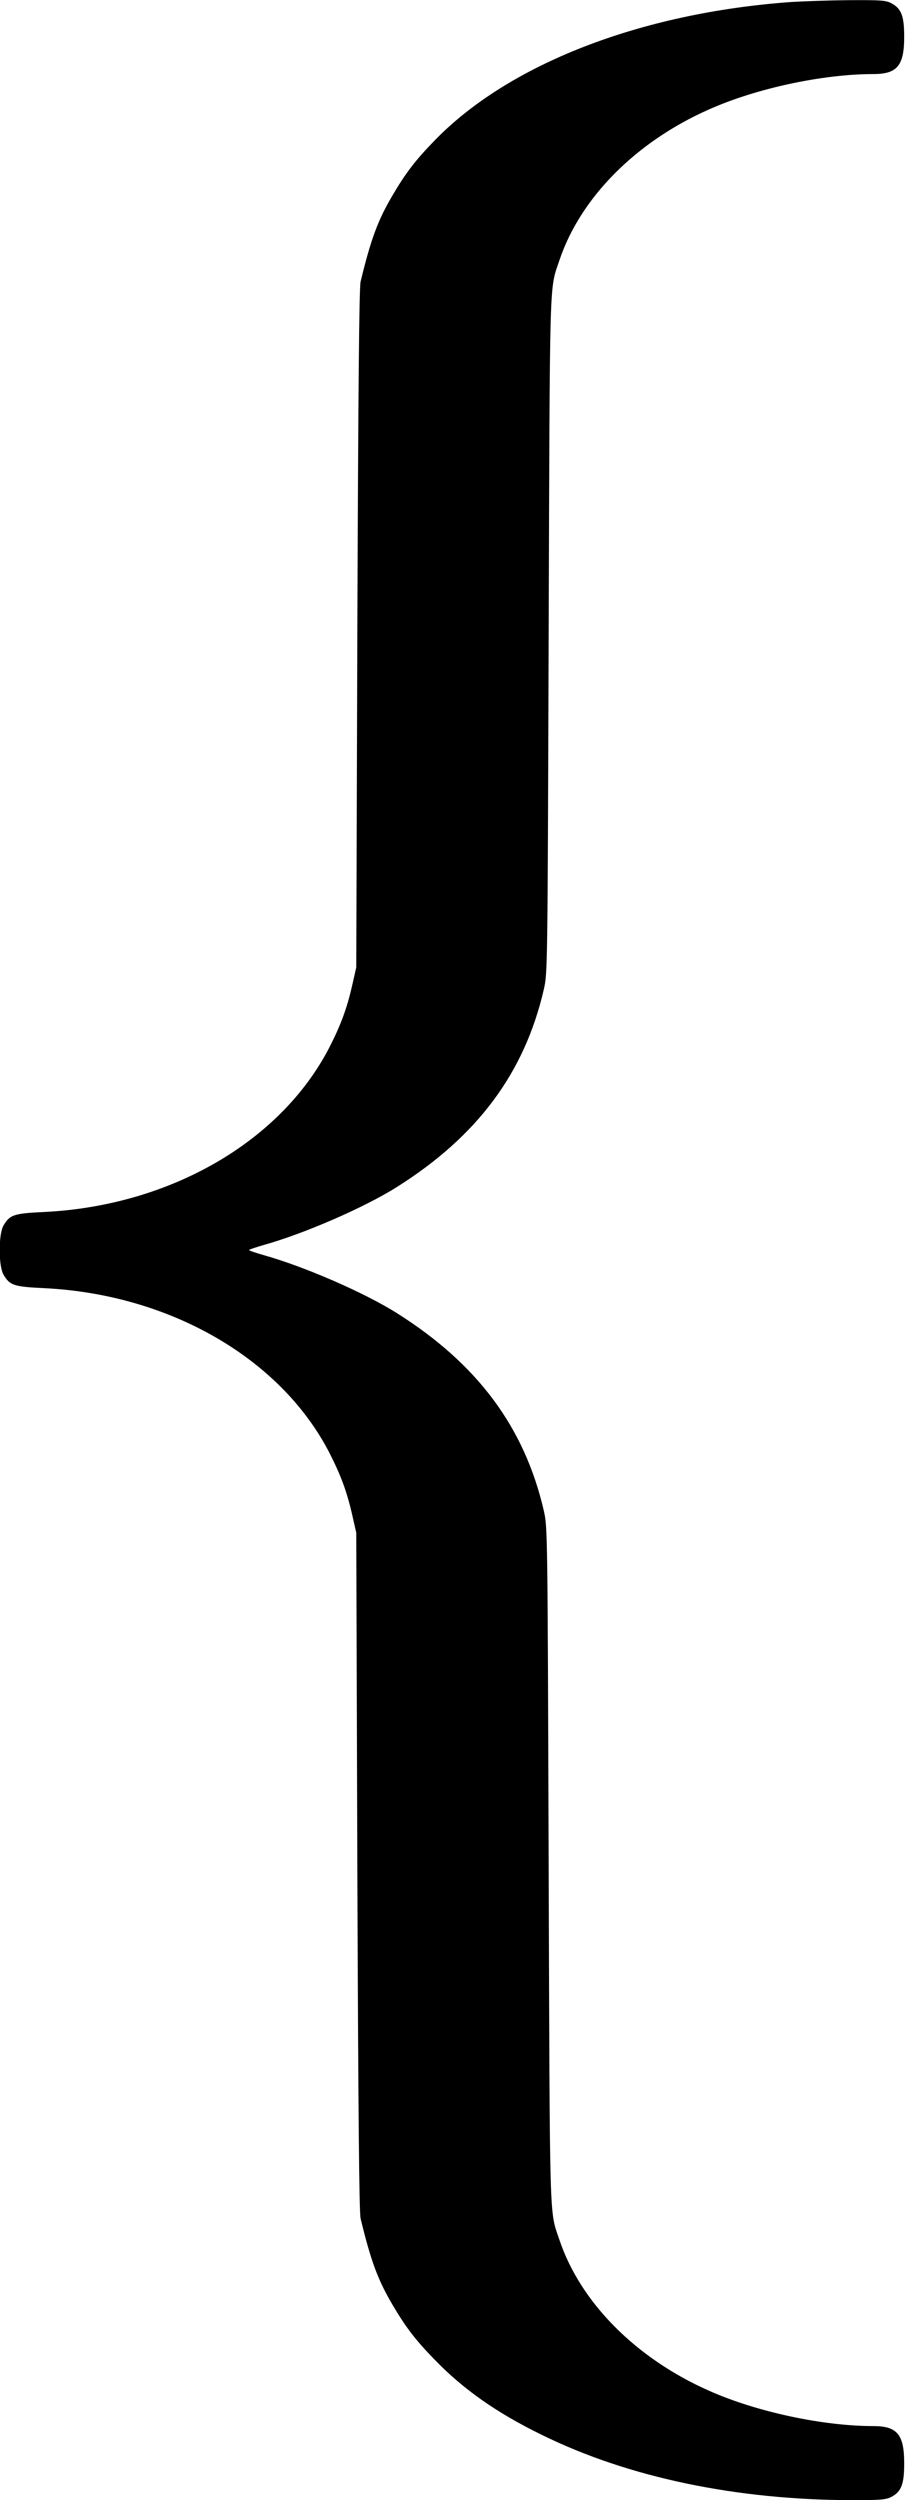 <?xml version="1.0" standalone="no"?>
<!DOCTYPE svg PUBLIC "-//W3C//DTD SVG 20010904//EN"
 "http://www.w3.org/TR/2001/REC-SVG-20010904/DTD/svg10.dtd">
<svg version="1.0" xmlns="http://www.w3.org/2000/svg"
 width="502pt" height="1384pt" viewBox="0 0 502 1384"
 preserveAspectRatio="xMidYMid meet">
<g transform="translate(0,1384) scale(0.1,-0.1)"
fill="#000000" stroke="none">
<path d="M4385 13829 c-837 -60 -1570 -345 -1980 -770 -105 -108 -158 -178
-231 -302 -80 -136 -119 -240 -176 -476 -8 -33 -13 -586 -18 -1921 l-6 -1875
-22 -97 c-30 -132 -64 -223 -128 -348 -270 -521 -882 -874 -1576 -909 -171 -8
-193 -15 -228 -74 -29 -47 -29 -227 0 -274 35 -59 57 -66 228 -74 694 -35
1306 -388 1576 -909 64 -125 98 -216 128 -348 l22 -97 6 -1875 c5 -1335 10
-1888 18 -1921 57 -236 96 -340 176 -476 73 -124 126 -194 231 -302 161 -167
347 -298 600 -421 479 -235 1078 -360 1725 -360 151 0 180 3 209 18 56 30 71
71 71 187 0 158 -39 205 -170 205 -281 0 -650 79 -912 196 -405 179 -712 489
-828 834 -57 169 -53 47 -60 2075 -6 1864 -6 1870 -27 1963 -107 462 -368 812
-814 1093 -181 114 -513 258 -738 321 -45 13 -81 25 -81 28 0 3 36 15 81 28
225 63 557 207 738 321 446 281 707 631 814 1093 21 93 21 99 27 1963 7 2028
3 1906 60 2075 116 345 423 655 828 834 262 117 631 196 912 196 131 0 170 47
170 205 0 116 -15 157 -71 187 -30 16 -57 18 -234 17 -110 -1 -254 -6 -320
-10z"/>
</g>
</svg>
